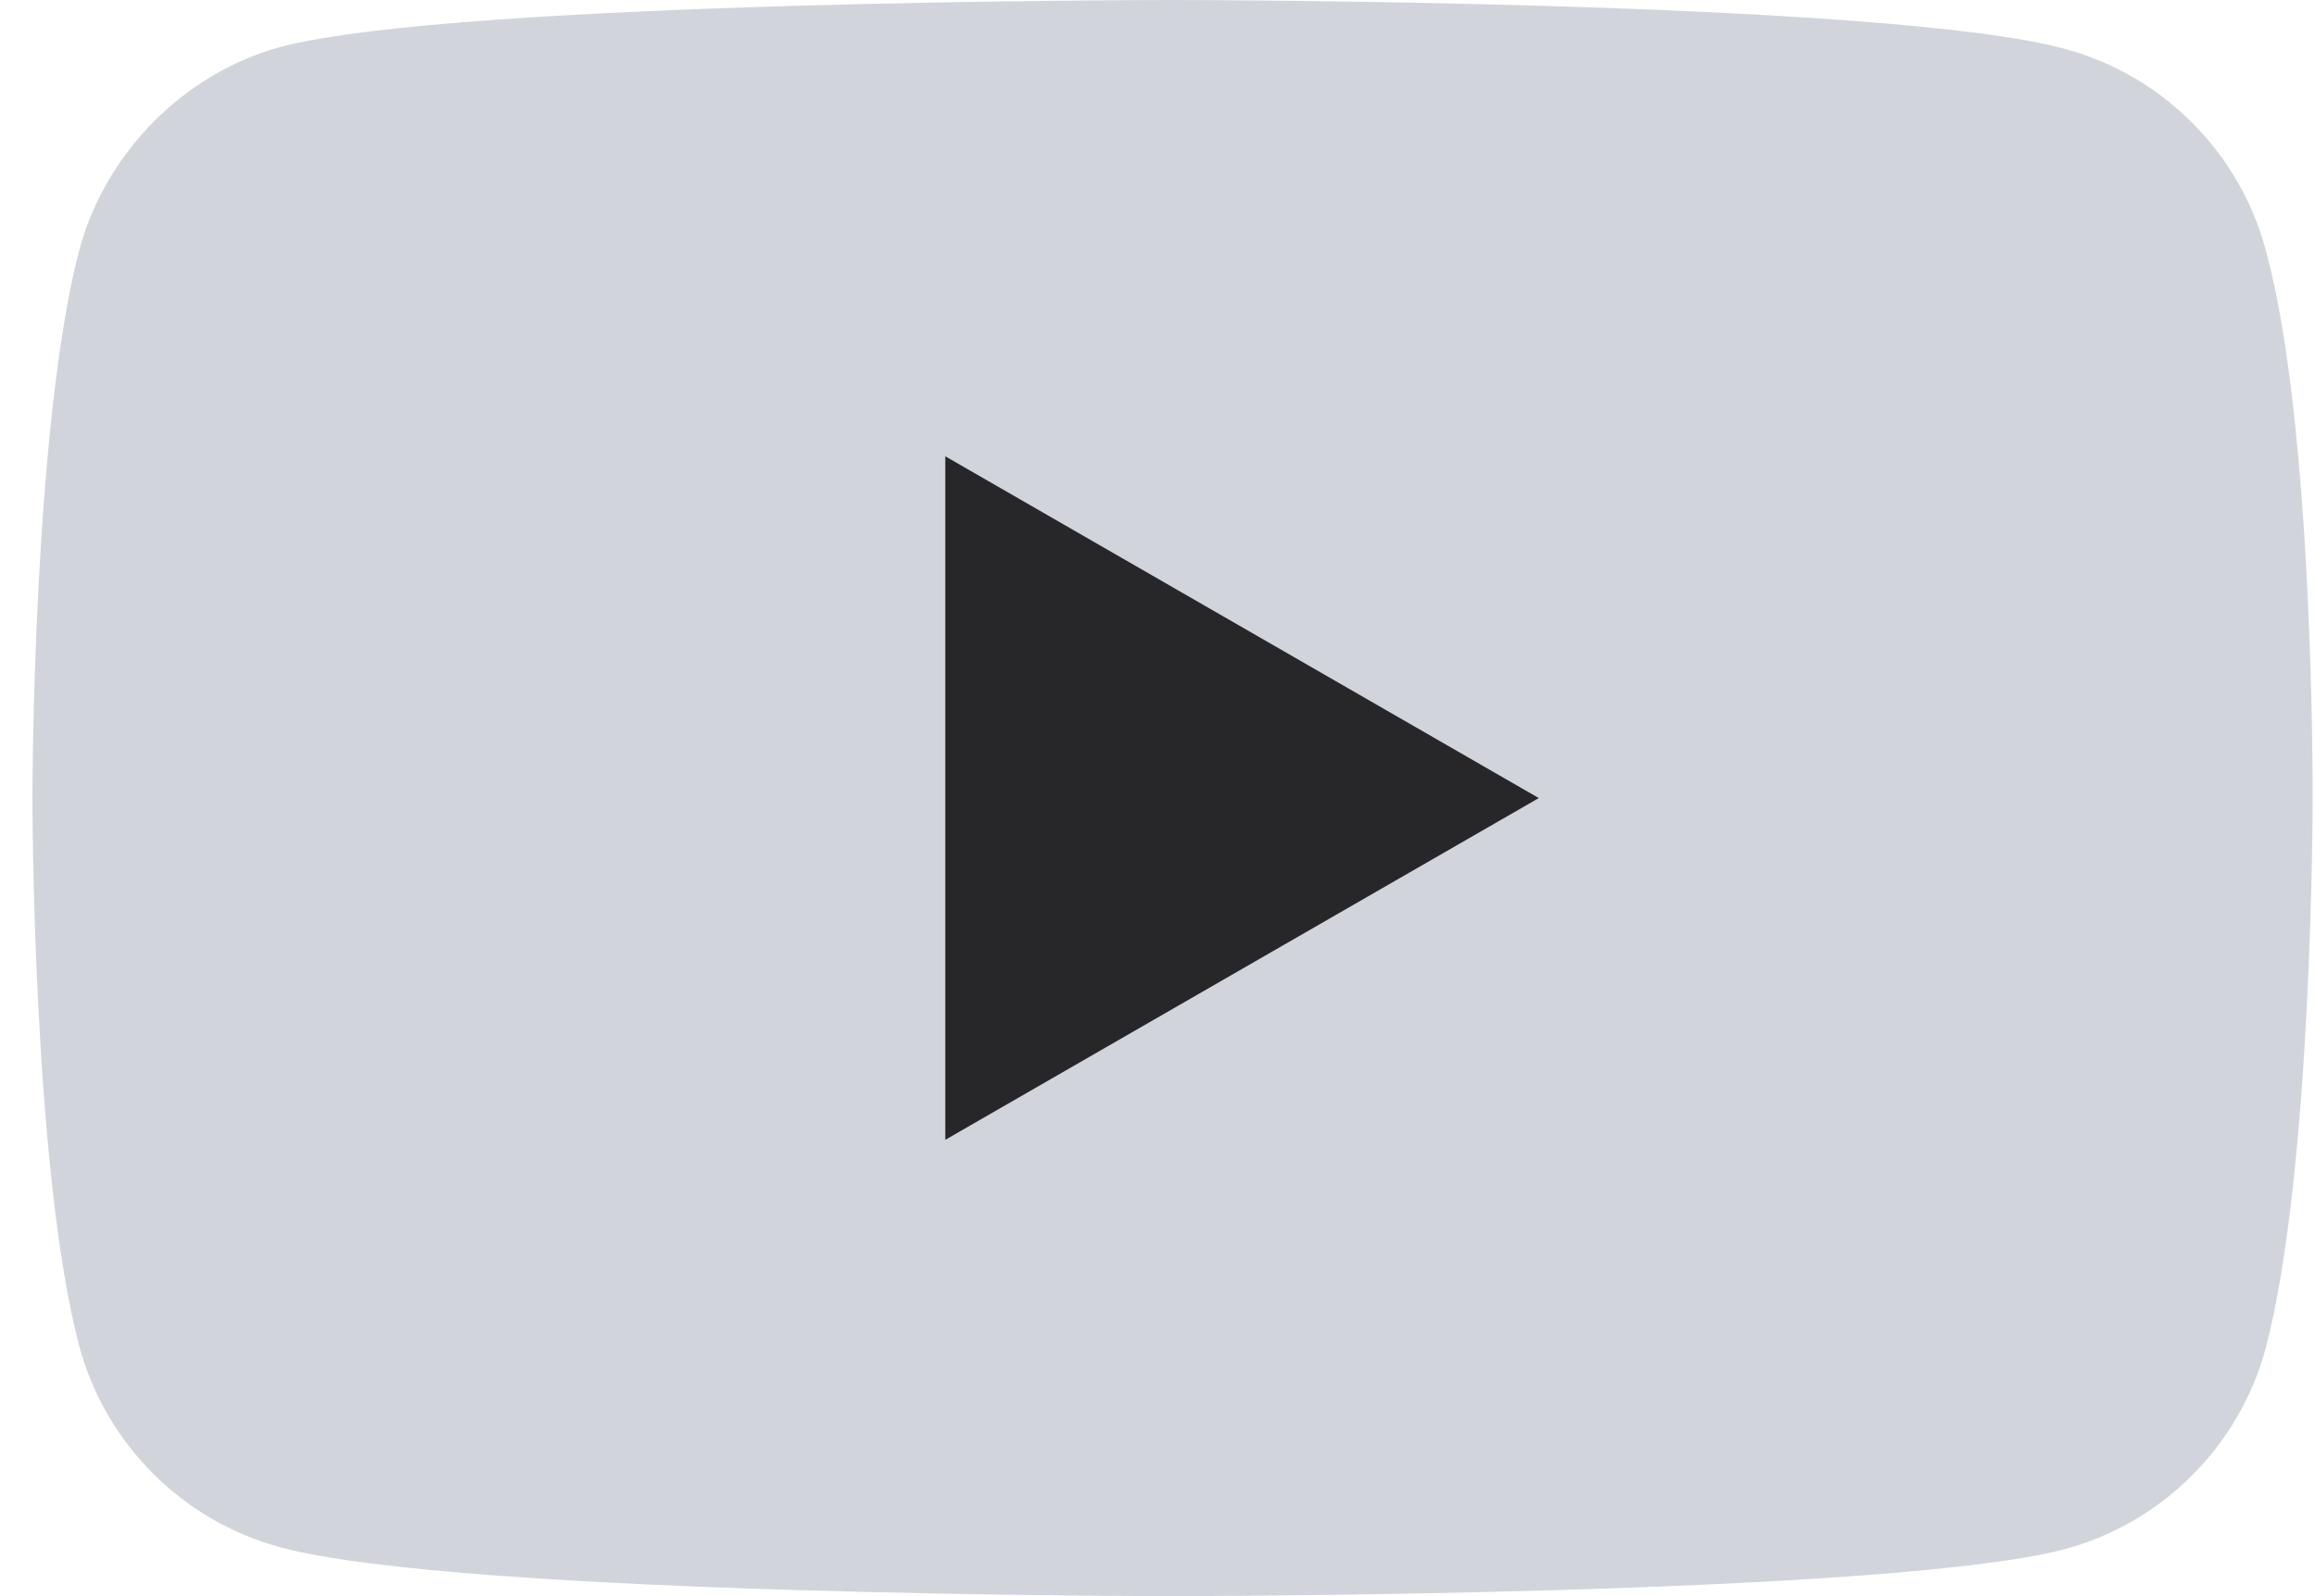 <svg width="58" height="40" viewBox="0 0 58 40" fill="none" xmlns="http://www.w3.org/2000/svg">
<path d="M56.765 6.259C56.106 3.812 54.177 1.882 51.73 1.224C47.259 0 29.377 0 29.377 0C29.377 0 11.494 0 7.024 1.176C4.624 1.835 2.647 3.812 1.988 6.259C0.812 10.729 0.812 20 0.812 20C0.812 20 0.812 29.318 1.988 33.741C2.647 36.188 4.577 38.118 7.024 38.776C11.541 40 29.377 40 29.377 40C29.377 40 47.259 40 51.73 38.824C54.177 38.165 56.106 36.235 56.765 33.788C57.941 29.318 57.941 20.047 57.941 20.047C57.941 20.047 57.988 10.729 56.765 6.259Z" fill="#D1D5DB"/>
<path d="M23.683 11.435V28.565L38.553 20L23.683 11.435Z" fill="#27272a"/>
</svg>
